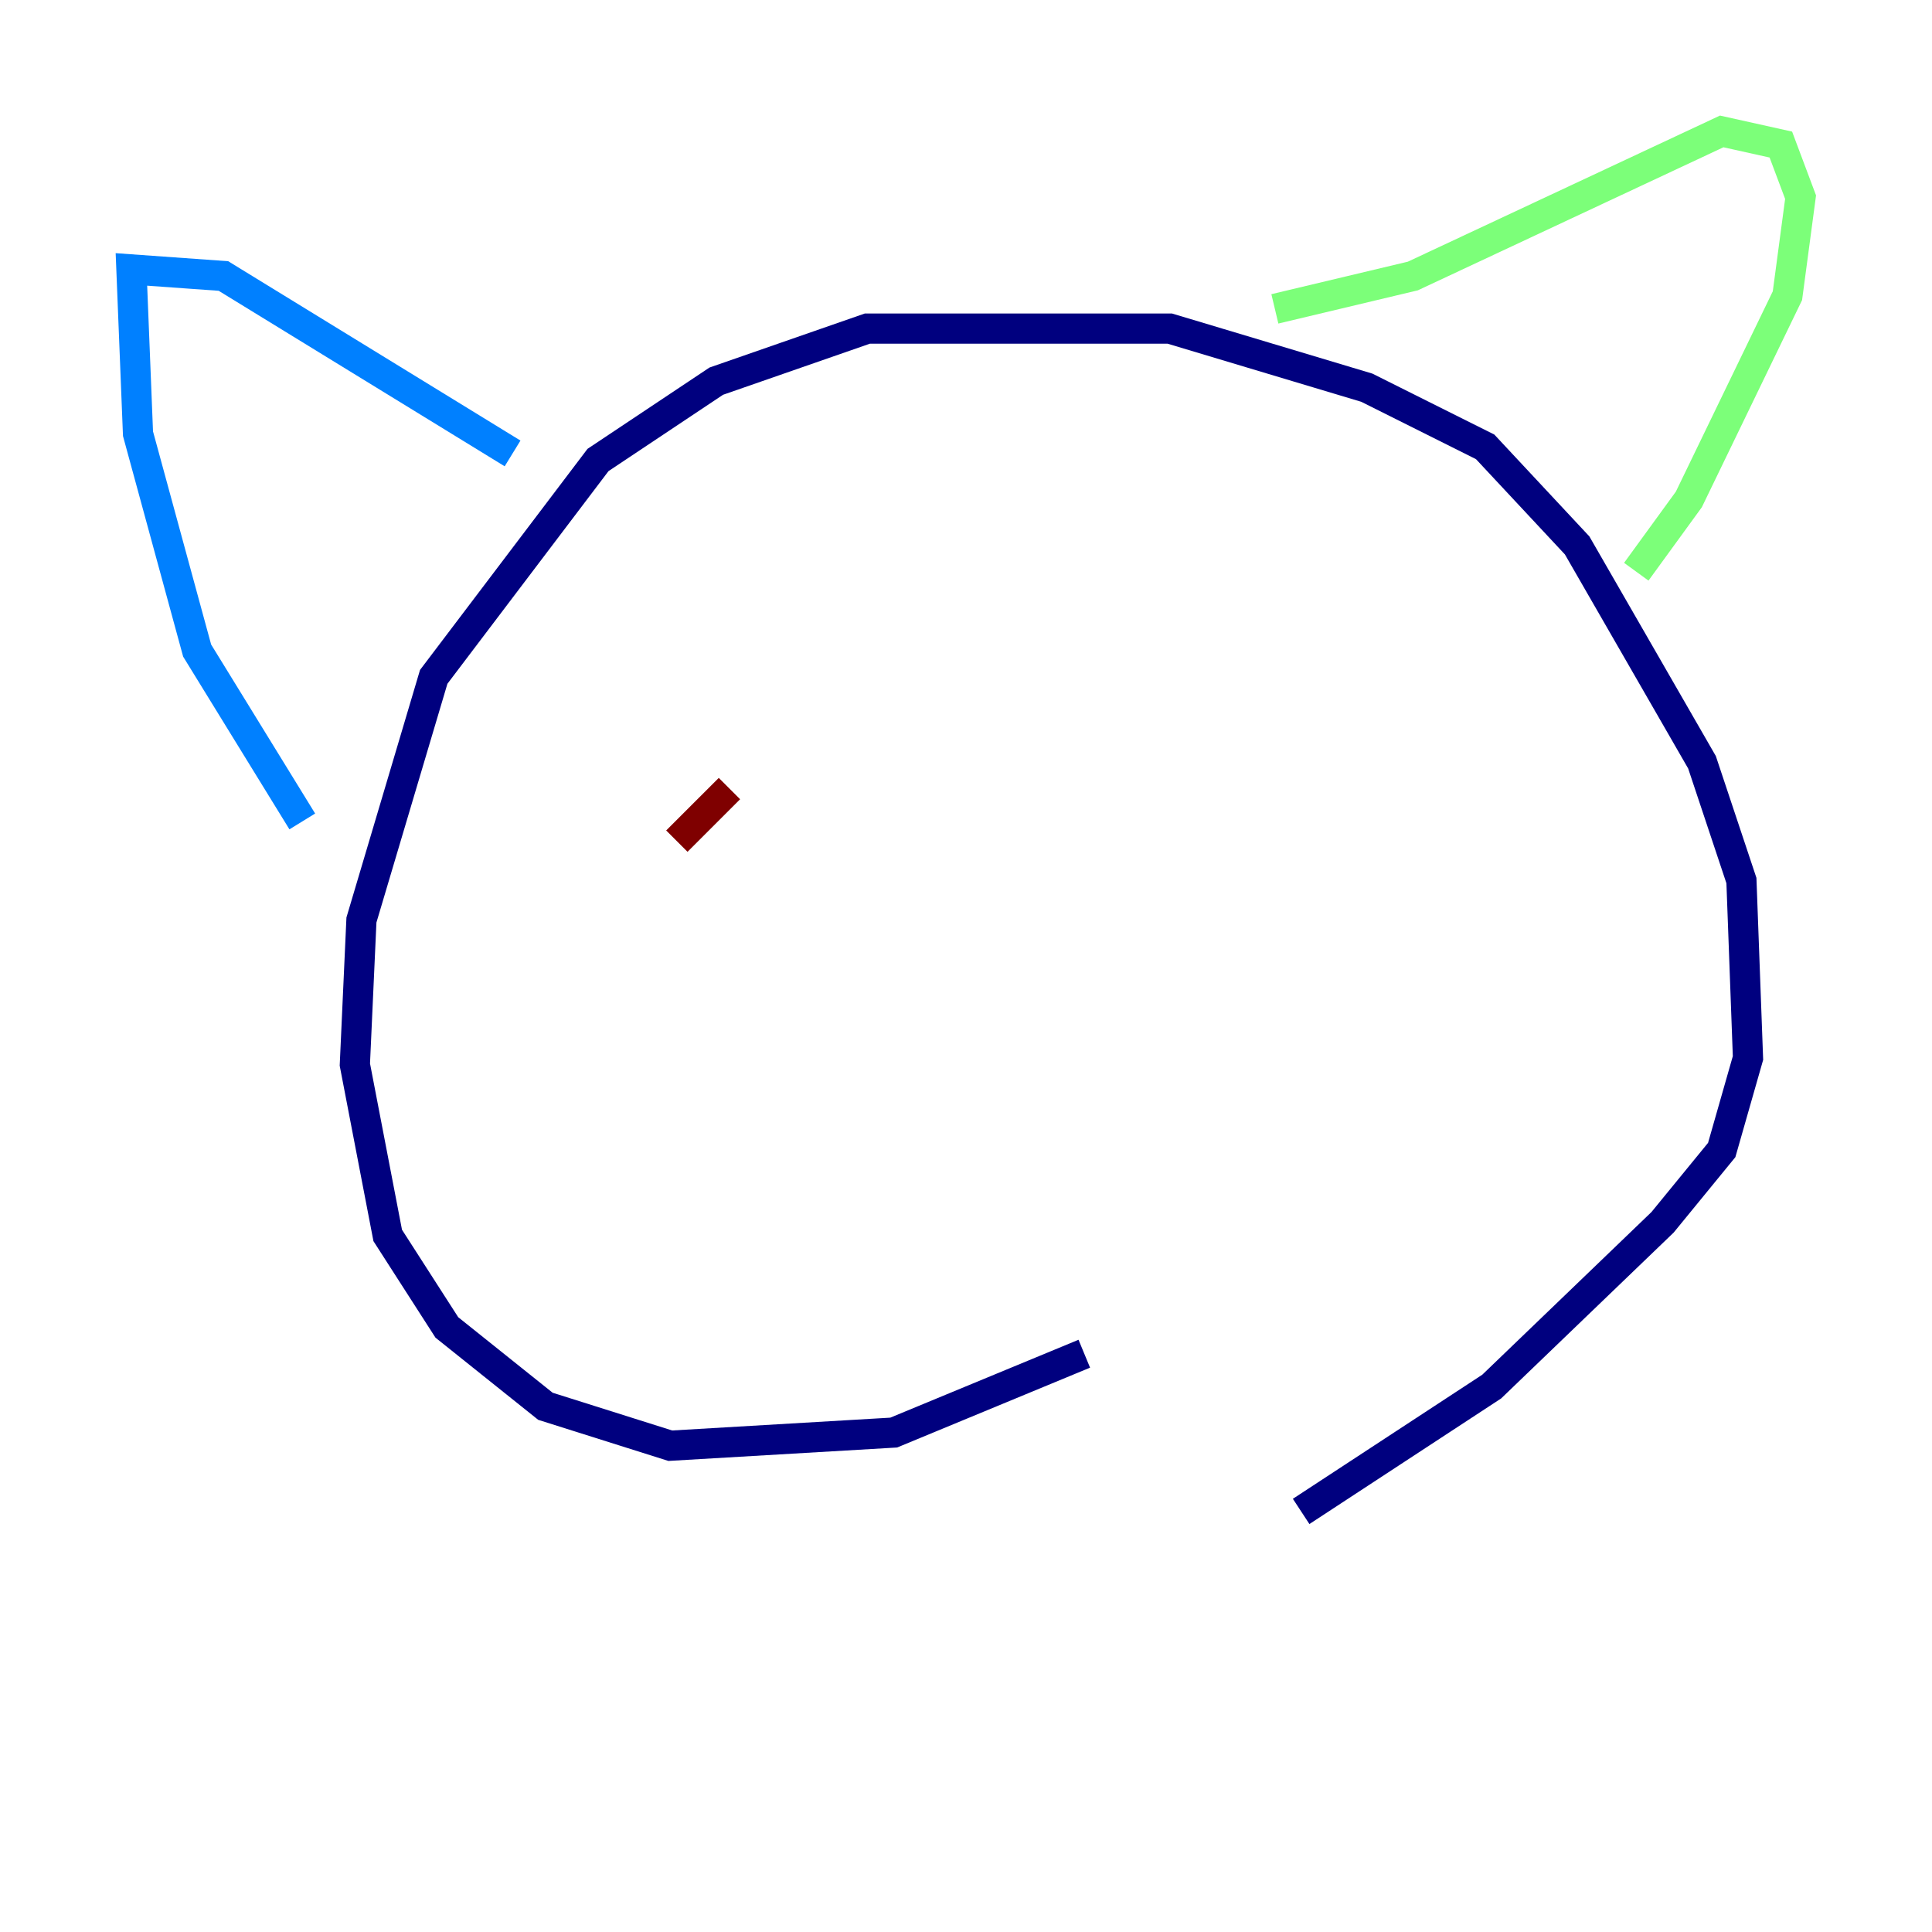 <?xml version="1.0" encoding="utf-8" ?>
<svg baseProfile="tiny" height="128" version="1.2" viewBox="0,0,128,128" width="128" xmlns="http://www.w3.org/2000/svg" xmlns:ev="http://www.w3.org/2001/xml-events" xmlns:xlink="http://www.w3.org/1999/xlink"><defs /><polyline fill="none" points="71.837,89.687 59.211,94.912 44.408,95.782 36.136,93.17 29.605,87.946 25.687,81.85 23.51,70.531 23.946,60.952 28.735,44.843 39.619,30.476 47.456,25.252 57.469,21.769 77.497,21.769 90.558,25.687 98.395,29.605 104.49,36.136 112.762,50.503 115.374,58.34 115.809,70.095 114.068,76.191 110.15,80.98 98.83,91.864 86.204,100.136" stroke="#00007f" stroke-width="2" /><polyline fill="none" points="20.027,54.422 13.061,43.102 9.143,28.735 8.707,17.85 14.803,18.286 33.959,30.041" stroke="#0080ff" stroke-width="2" /><polyline fill="none" points="84.463,20.463 93.605,18.286 114.068,8.707 117.986,9.578 119.293,13.061 118.422,19.592 111.891,33.088 108.408,37.878" stroke="#7cff79" stroke-width="2" /><polyline fill="none" points="46.585,54.857 46.585,54.857" stroke="#ff9400" stroke-width="2" /><polyline fill="none" points="48.327,52.245 44.843,55.728" stroke="#7f0000" stroke-width="2" /></svg>